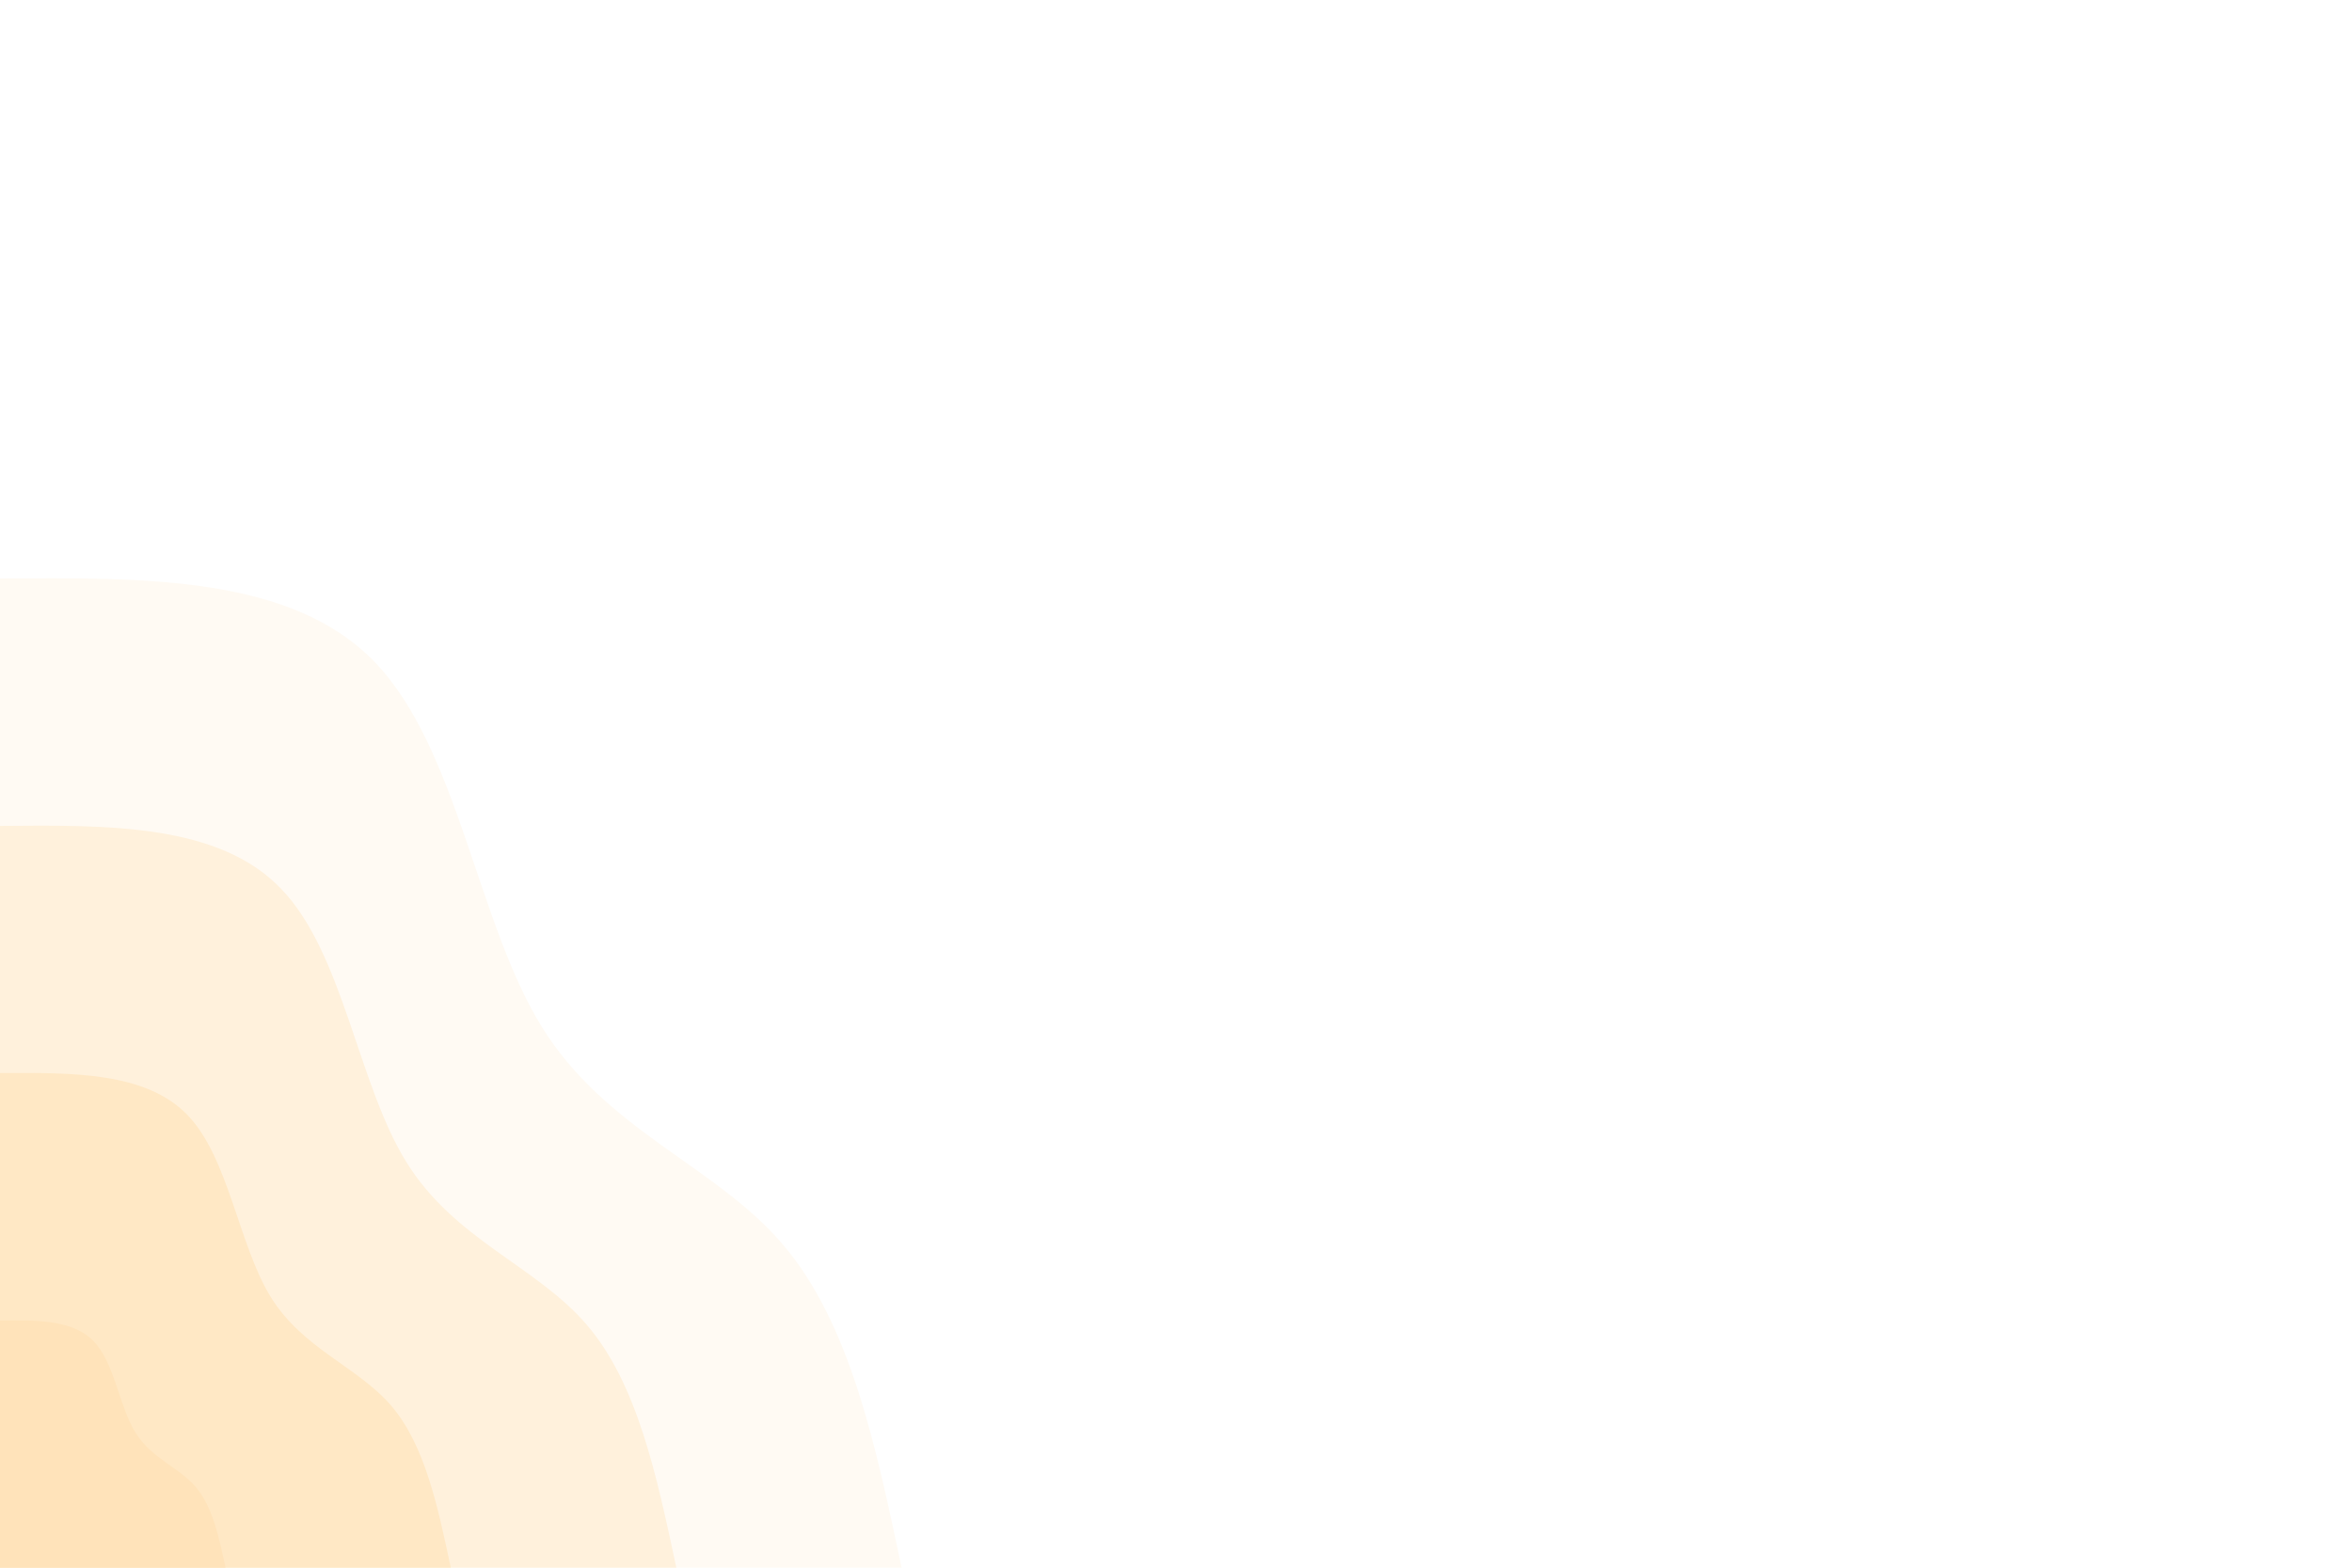 <svg id="visual" viewBox="0 0 900 600" width="900" height="600" xmlns="http://www.w3.org/2000/svg" xmlns:xlink="http://www.w3.org/1999/xlink" version="1.1"><rect x="0" y="0" width="900" height="600" fill="#fff"></rect><defs><linearGradient id="grad1_0" x1="33.3%" y1="0%" x2="100%" y2="100%"><stop offset="20%" stop-color="#ffe3ba" stop-opacity="1"></stop><stop offset="80%" stop-color="#ffe3ba" stop-opacity="1"></stop></linearGradient></defs><defs><linearGradient id="grad1_1" x1="33.3%" y1="0%" x2="100%" y2="100%"><stop offset="20%" stop-color="#ffe3ba" stop-opacity="1"></stop><stop offset="80%" stop-color="#ffecd1" stop-opacity="1"></stop></linearGradient></defs><defs><linearGradient id="grad1_2" x1="33.3%" y1="0%" x2="100%" y2="100%"><stop offset="20%" stop-color="#fff6e8" stop-opacity="1"></stop><stop offset="80%" stop-color="#ffecd1" stop-opacity="1"></stop></linearGradient></defs><defs><linearGradient id="grad1_3" x1="33.3%" y1="0%" x2="100%" y2="100%"><stop offset="20%" stop-color="#fff6e8" stop-opacity="1"></stop><stop offset="80%" stop-color="#ffffff" stop-opacity="1"></stop></linearGradient></defs><defs><linearGradient id="grad2_0" x1="0%" y1="0%" x2="66.7%" y2="100%"><stop offset="20%" stop-color="#ffe3ba" stop-opacity="1"></stop><stop offset="80%" stop-color="#ffe3ba" stop-opacity="1"></stop></linearGradient></defs><defs><linearGradient id="grad2_1" x1="0%" y1="0%" x2="66.7%" y2="100%"><stop offset="20%" stop-color="#ffecd1" stop-opacity="1"></stop><stop offset="80%" stop-color="#ffe3ba" stop-opacity="1"></stop></linearGradient></defs><defs><linearGradient id="grad2_2" x1="0%" y1="0%" x2="66.7%" y2="100%"><stop offset="20%" stop-color="#ffecd1" stop-opacity="1"></stop><stop offset="80%" stop-color="#fff6e8" stop-opacity="1"></stop></linearGradient></defs><defs><linearGradient id="grad2_3" x1="0%" y1="0%" x2="66.7%" y2="100%"><stop offset="20%" stop-color="#ffffff" stop-opacity="1"></stop><stop offset="80%" stop-color="#fff6e8" stop-opacity="1"></stop></linearGradient></defs>
<g transform="translate(0, 600)"><path d="M0 -378.6C55.9 -379 111.8 -379.5 143.5 -346.5C175.2 -313.5 182.6 -247 207.2 -207.2C231.8 -167.3 273.5 -154.1 299.3 -124C325.2 -93.9 335.1 -46.9 345 0L0 0Z" fill="#fffaf3"></path><path d="M0 -283.9C41.9 -284.3 83.9 -284.6 107.6 -259.8C131.4 -235.1 136.9 -185.3 155.4 -155.4C173.8 -125.5 205.1 -115.6 224.5 -93C243.9 -70.4 251.3 -35.2 258.8 0L0 0Z" fill="#fff1dc"></path><path d="M0 -189.3C28 -189.5 55.9 -189.7 71.8 -173.2C87.6 -156.7 91.3 -123.5 103.6 -103.6C115.9 -83.7 136.8 -77 149.7 -62C162.6 -46.9 167.5 -23.5 172.5 0L0 0Z" fill="#ffe8c5"></path><path d="M0 -94.6C14 -94.8 28 -94.9 35.9 -86.6C43.8 -78.4 45.6 -61.8 51.8 -51.8C57.9 -41.8 68.4 -38.5 74.8 -31C81.3 -23.5 83.8 -11.7 86.3 0L0 0Z" fill="#ffe3ba"></path></g></svg>